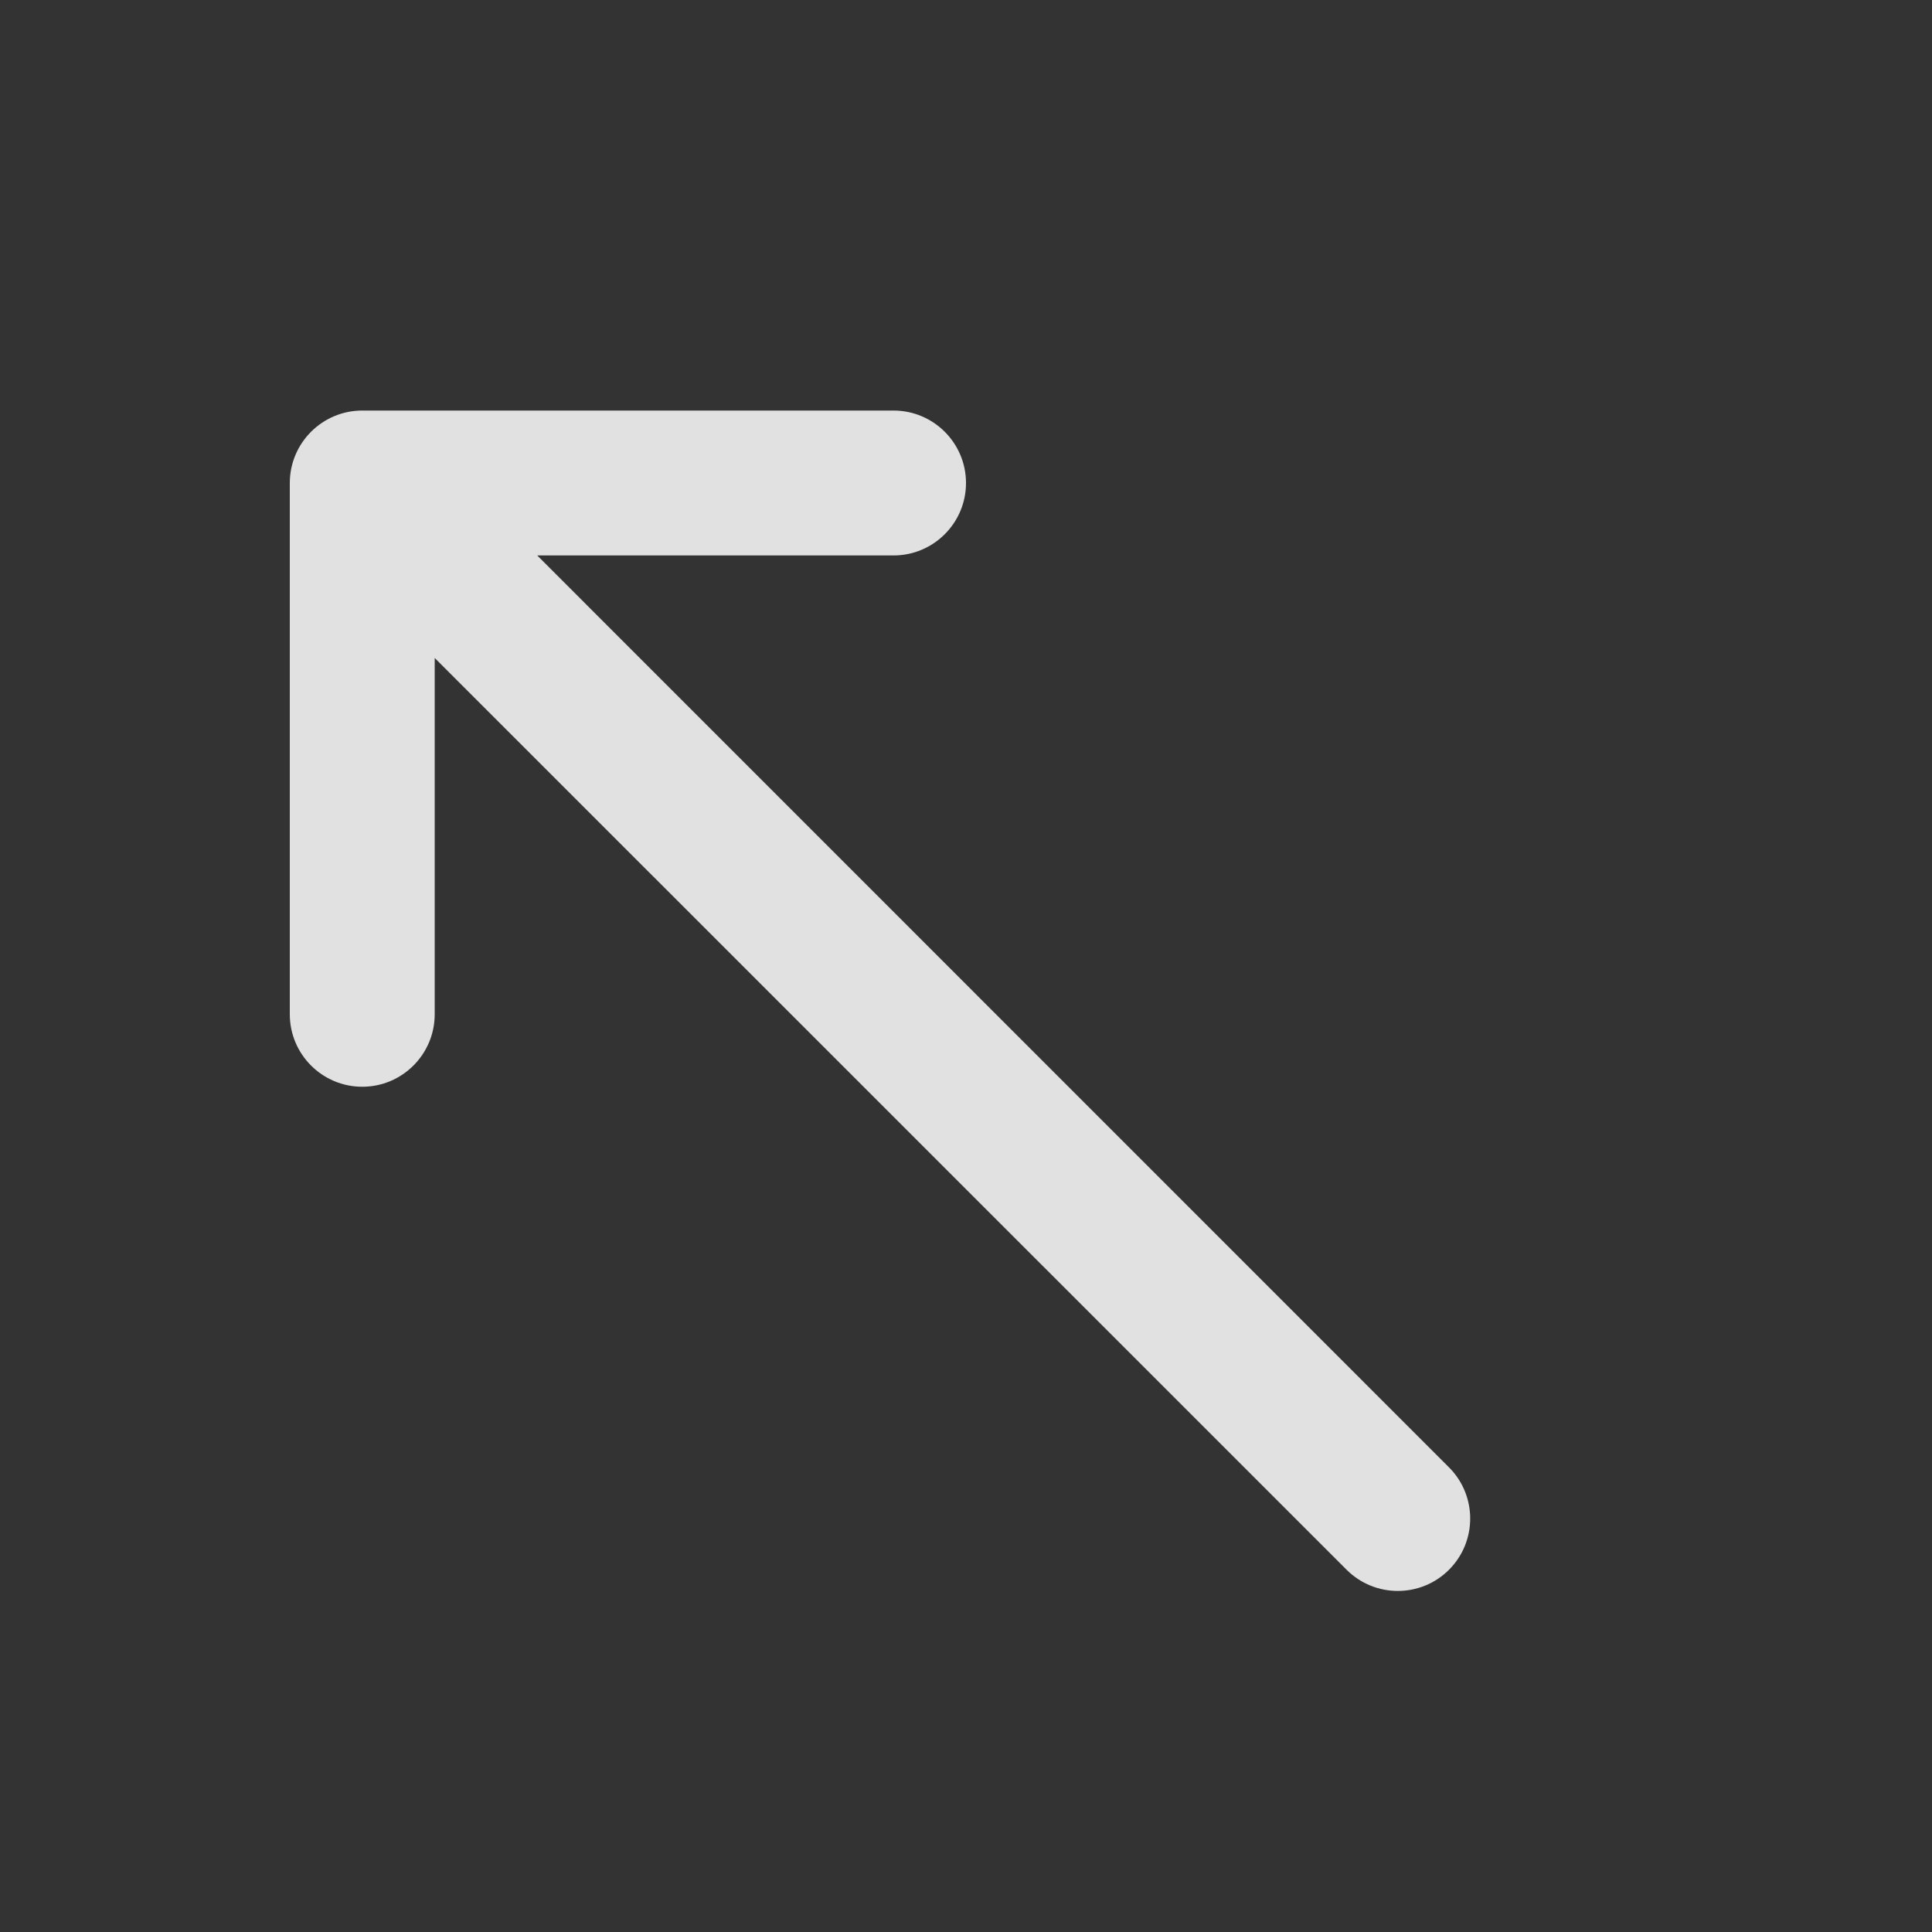 <svg width="16" height="16" viewBox="0 0 16 16" fill="none" xmlns="http://www.w3.org/2000/svg">
  <rect x="0" y="0" width="16" height="16" fill="#333333" stroke="none"/>
  <path fill-rule="evenodd" clip-rule="evenodd" d="M3 3.4C2.669 3.4 2.4 3.669 2.4 4V8.4C2.4 8.731 2.669 9 3 9C3.331 9 3.6 8.731 3.6 8.4V5.449L11.152 13C11.386 13.234 11.766 13.234 12 13C12.234 12.766 12.234 12.386 12 12.152L4.449 4.6H7.4C7.731 4.6 8 4.331 8 4C8 3.669 7.731 3.4 7.4 3.4H3Z" fill="white" fill-opacity="0.85"/>
</svg>
